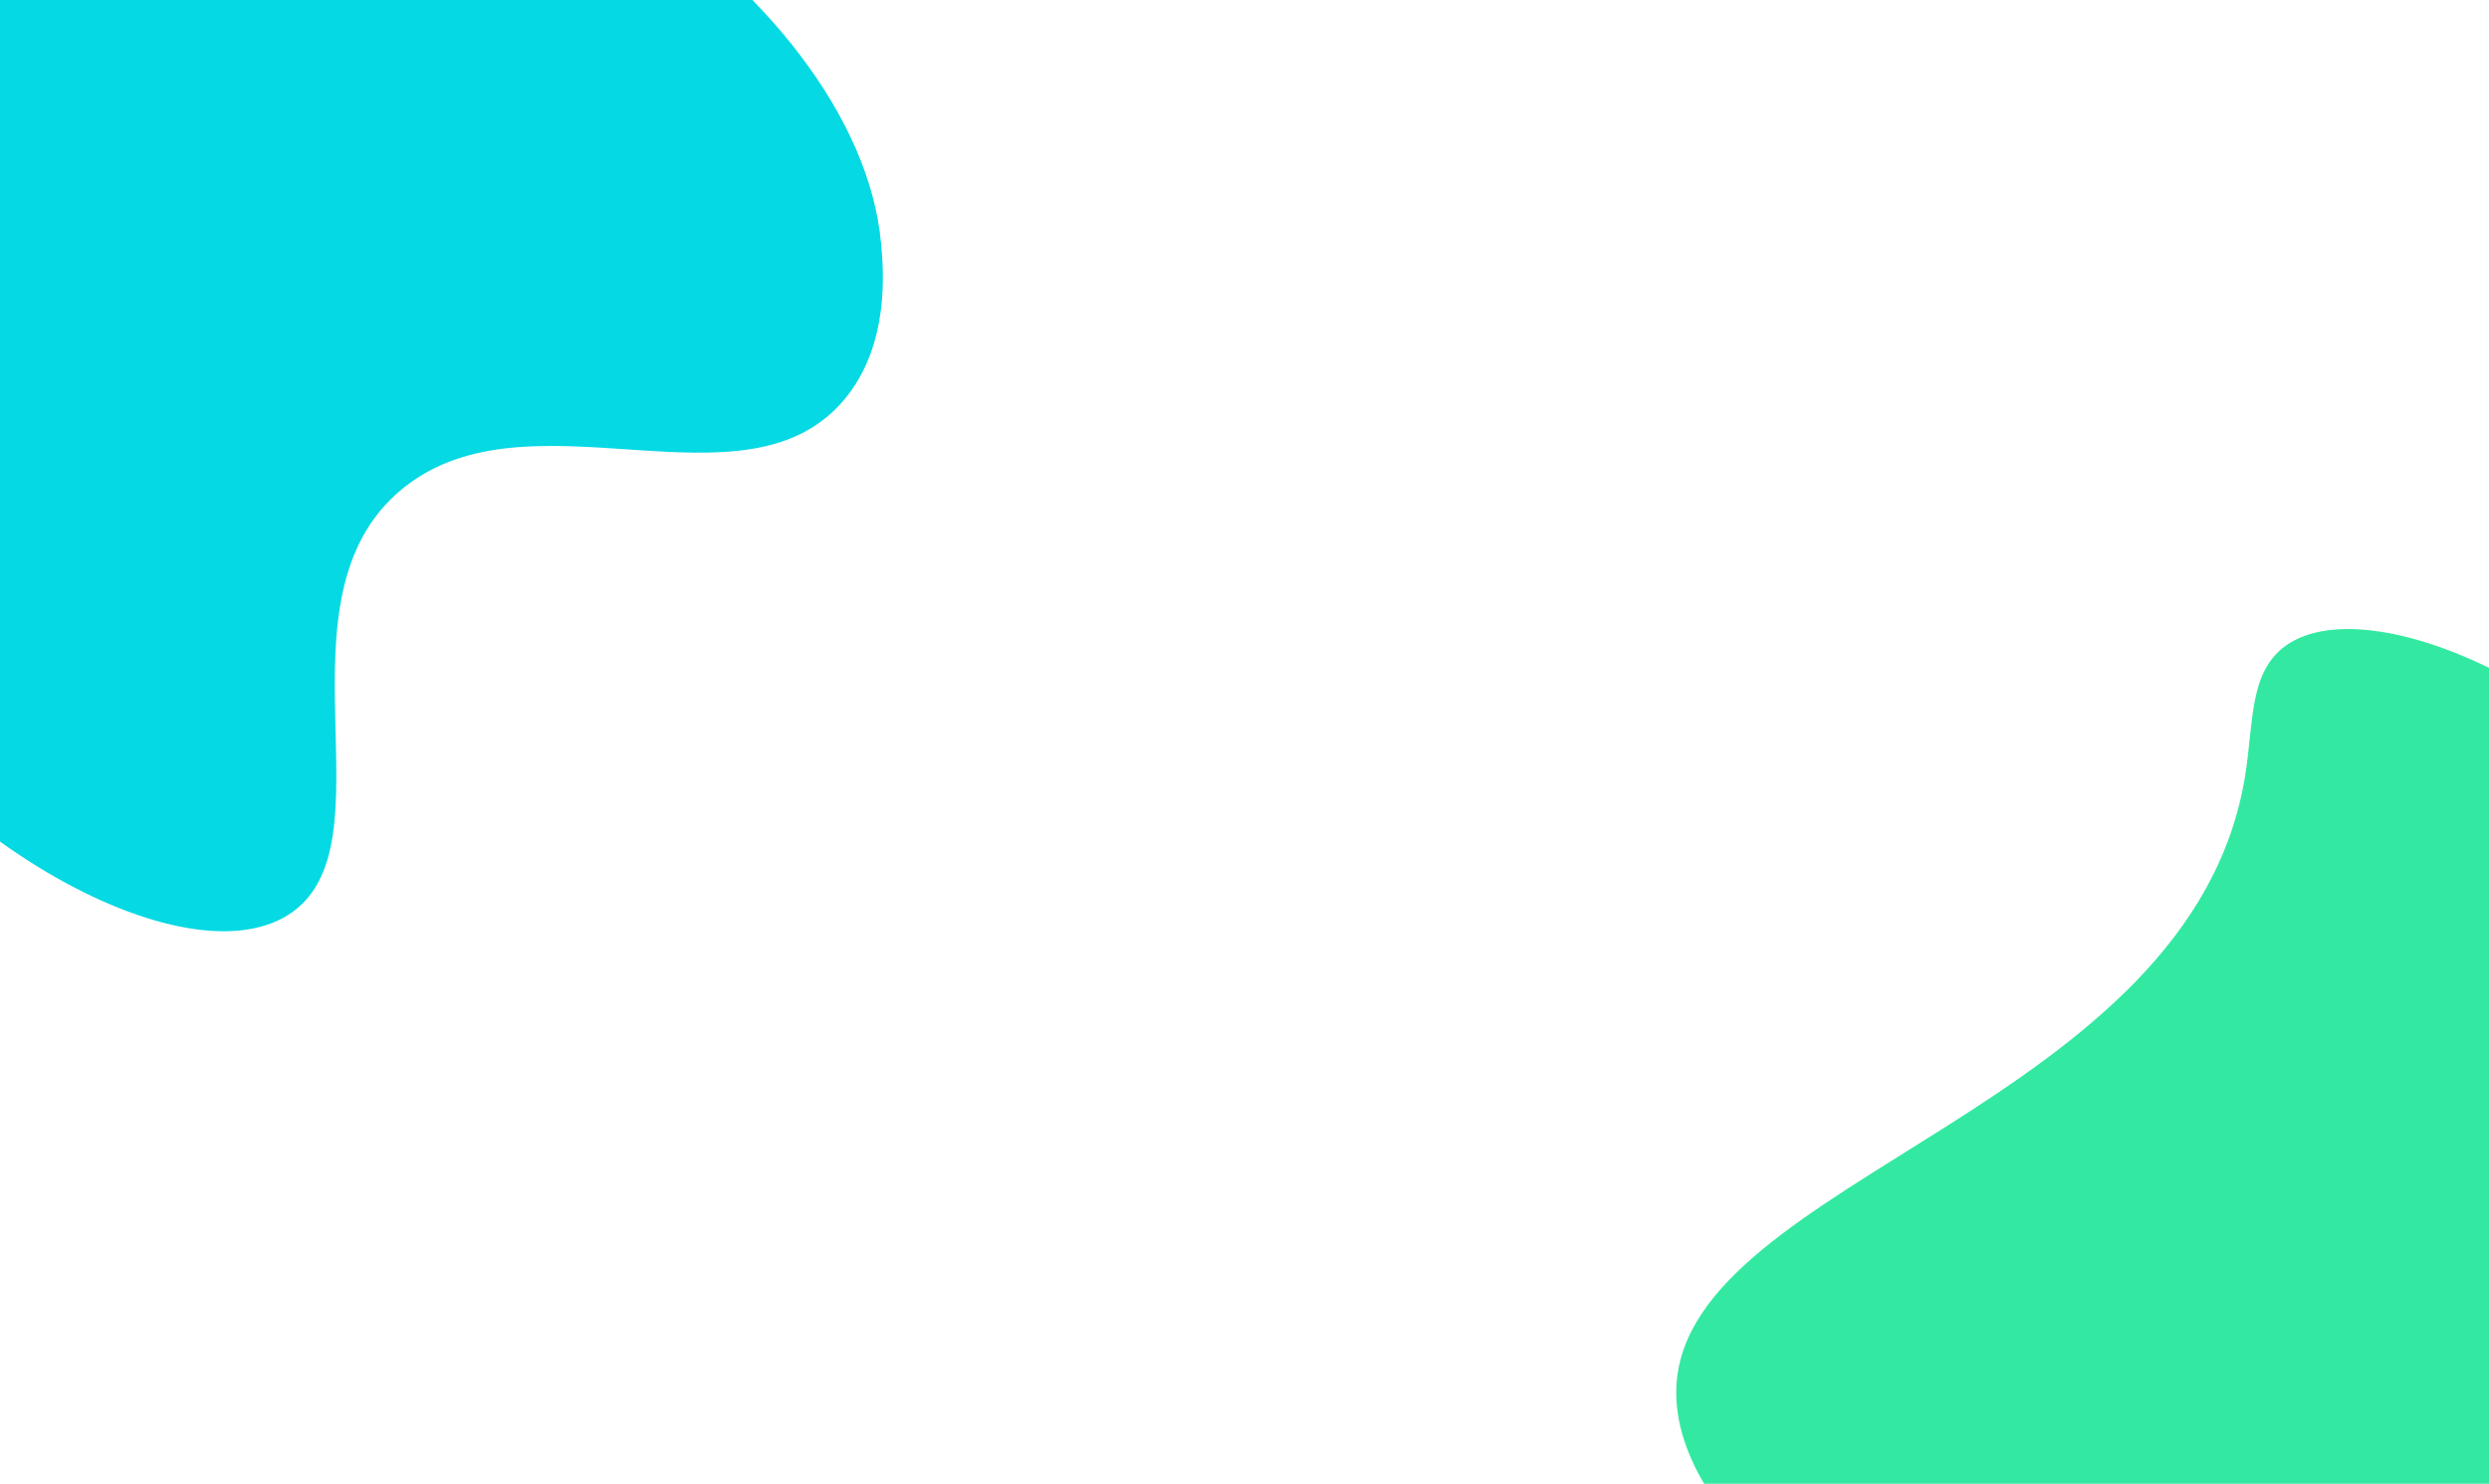 <svg width="1920" height="1145" viewBox="0 0 1920 1145" fill="none" xmlns="http://www.w3.org/2000/svg">
<g clip-path="url(#clip0_311_31)">
<g filter="url(#filter0_f_311_31)">
<path d="M1293.15 1069.73C1300.96 908.662 1691.74 855.069 1732.08 597.368C1738.46 556.744 1735 518.12 1763.51 498.02C1833.34 448.853 2039.22 549.762 2095.74 689.167C2186.53 913.342 1927.05 1325.6 1629.06 1316.28C1466.82 1311.27 1287.78 1181.03 1293.15 1069.73Z" fill="#33E9A1"/>
</g>
<g filter="url(#filter1_f_311_31)">
<path d="M650.942 308.729C574.114 399.586 408.651 297.464 310.771 376.849C205.656 462.141 306.266 653.247 222.153 706.064C137.645 759.091 -77.741 637.304 -165.86 456.816C-177.302 433.347 -264.939 245.747 -163.884 56.633C-155 40.022 -74.154 -105.894 94.168 -151.901C357.103 -223.749 662.203 -4.965 679.652 187.859C681.485 207.925 686.781 266.341 650.942 308.729Z" fill="#05D9E3"/>
</g>
</g>
<defs>
<filter id="filter0_f_311_31" x="1093.04" y="285.396" width="1221.1" height="1231.04" filterUnits="userSpaceOnUse" color-interpolation-filters="sRGB">
<feFlood flood-opacity="0" result="BackgroundImageFix"/>
<feBlend mode="normal" in="SourceGraphic" in2="BackgroundImageFix" result="shape"/>
<feGaussianBlur stdDeviation="100" result="effect1_foregroundBlur_311_31"/>
</filter>
<filter id="filter1_f_311_31" x="-412.02" y="-365.891" width="1293.05" height="1284.46" filterUnits="userSpaceOnUse" color-interpolation-filters="sRGB">
<feFlood flood-opacity="0" result="BackgroundImageFix"/>
<feBlend mode="normal" in="SourceGraphic" in2="BackgroundImageFix" result="shape"/>
<feGaussianBlur stdDeviation="100" result="effect1_foregroundBlur_311_31"/>
</filter>
<clipPath id="clip0_311_31">
<rect width="1920" height="1145" fill="white"/>
</clipPath>
</defs>
</svg>
